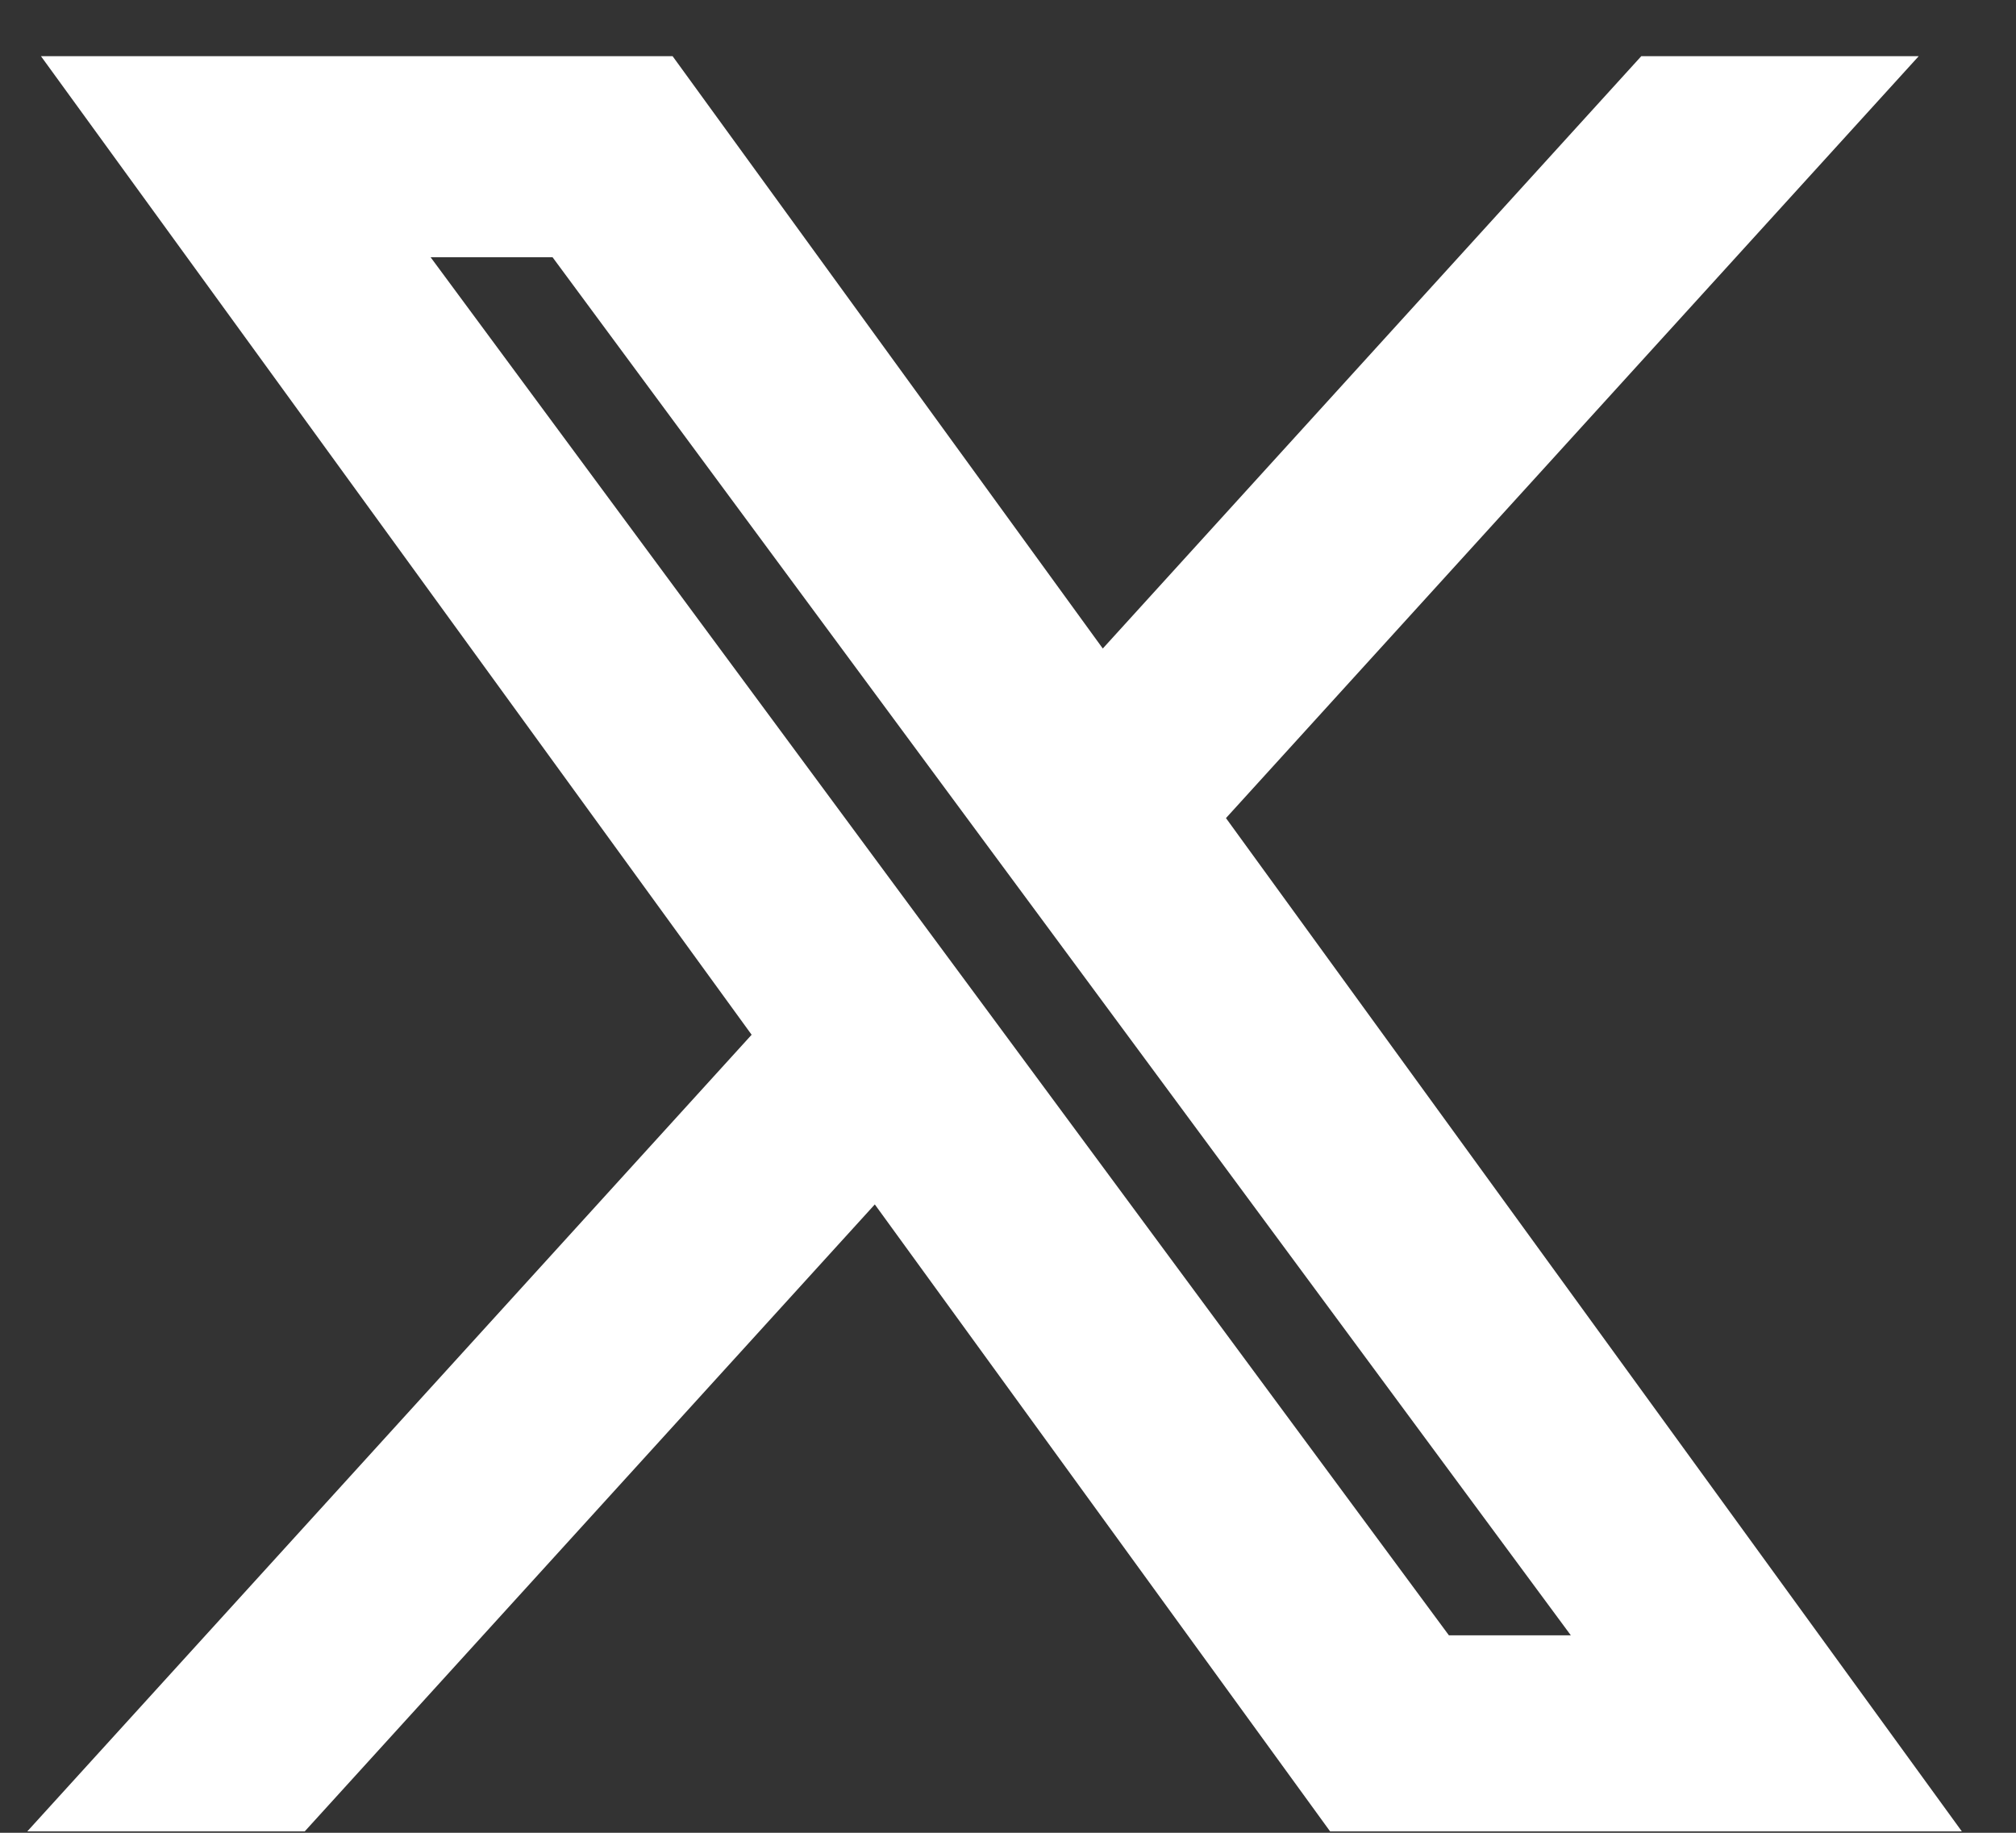 <svg width="22" height="20" viewBox="0 0 22 20" fill="none" xmlns="http://www.w3.org/2000/svg">
<rect x="0" y="0" width="22" height="20" fill="#333333" stroke="none"/>
<path d="M12.735 8.892L19.808 1.113H18.132L11.991 7.868L7.085 1.113H1.428L8.846 11.327L1.428 19.485H3.104L9.59 12.352L14.77 19.485H20.428L12.735 8.892H12.735ZM10.44 11.417L9.688 10.4L3.708 2.307H6.282L11.108 8.838L11.86 9.855L18.133 18.345H15.559L10.44 11.417V11.417Z" fill="white" stroke="white"/>
</svg>
